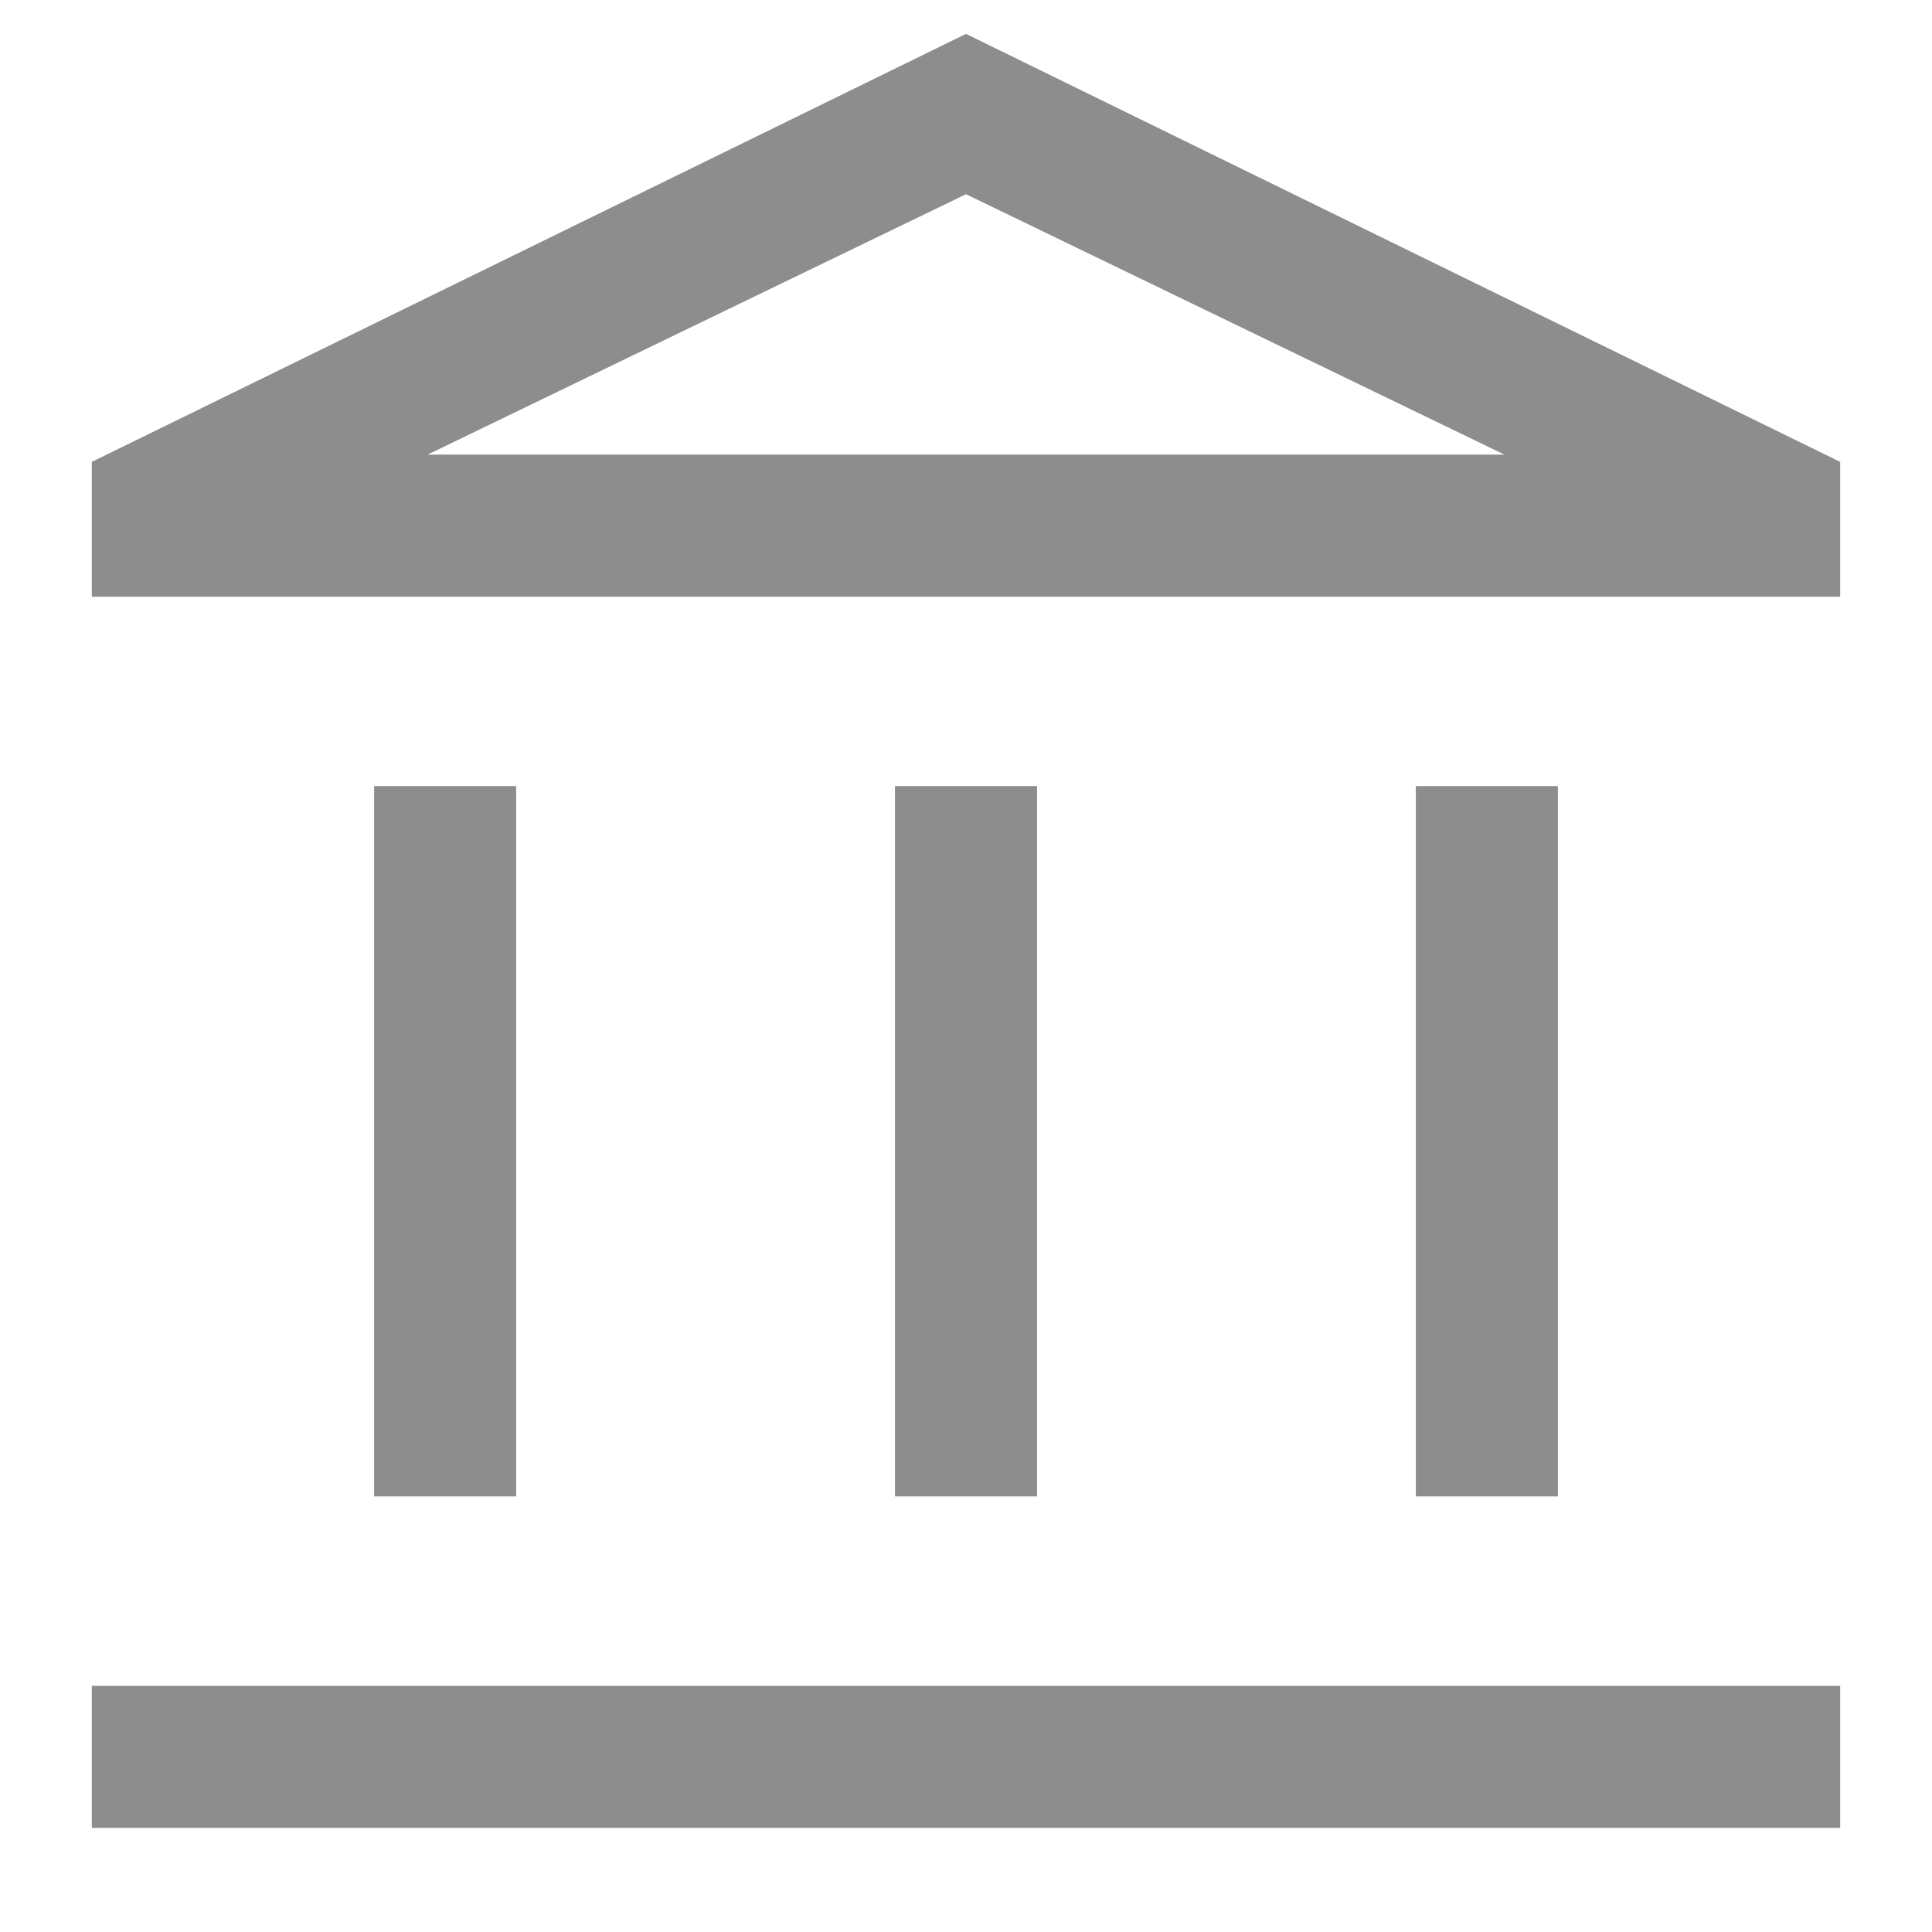 <svg width="17" height="17" viewBox="0 0 17 17" fill="none" xmlns="http://www.w3.org/2000/svg">
<path d="M3.292 13.167V6.917H4.542V13.167H3.292ZM7.875 13.167V6.917H9.125V13.167H7.875ZM0.808 16.084V14.834H16.192V16.084H0.808ZM12.458 13.167V6.917H13.708V13.167H12.458ZM0.808 5.25V4.064L8.5 0.298L16.192 4.064V5.25H0.808ZM3.763 4H13.237L8.5 1.709L3.763 4Z" fill="#8D8D8D"/>
</svg>
